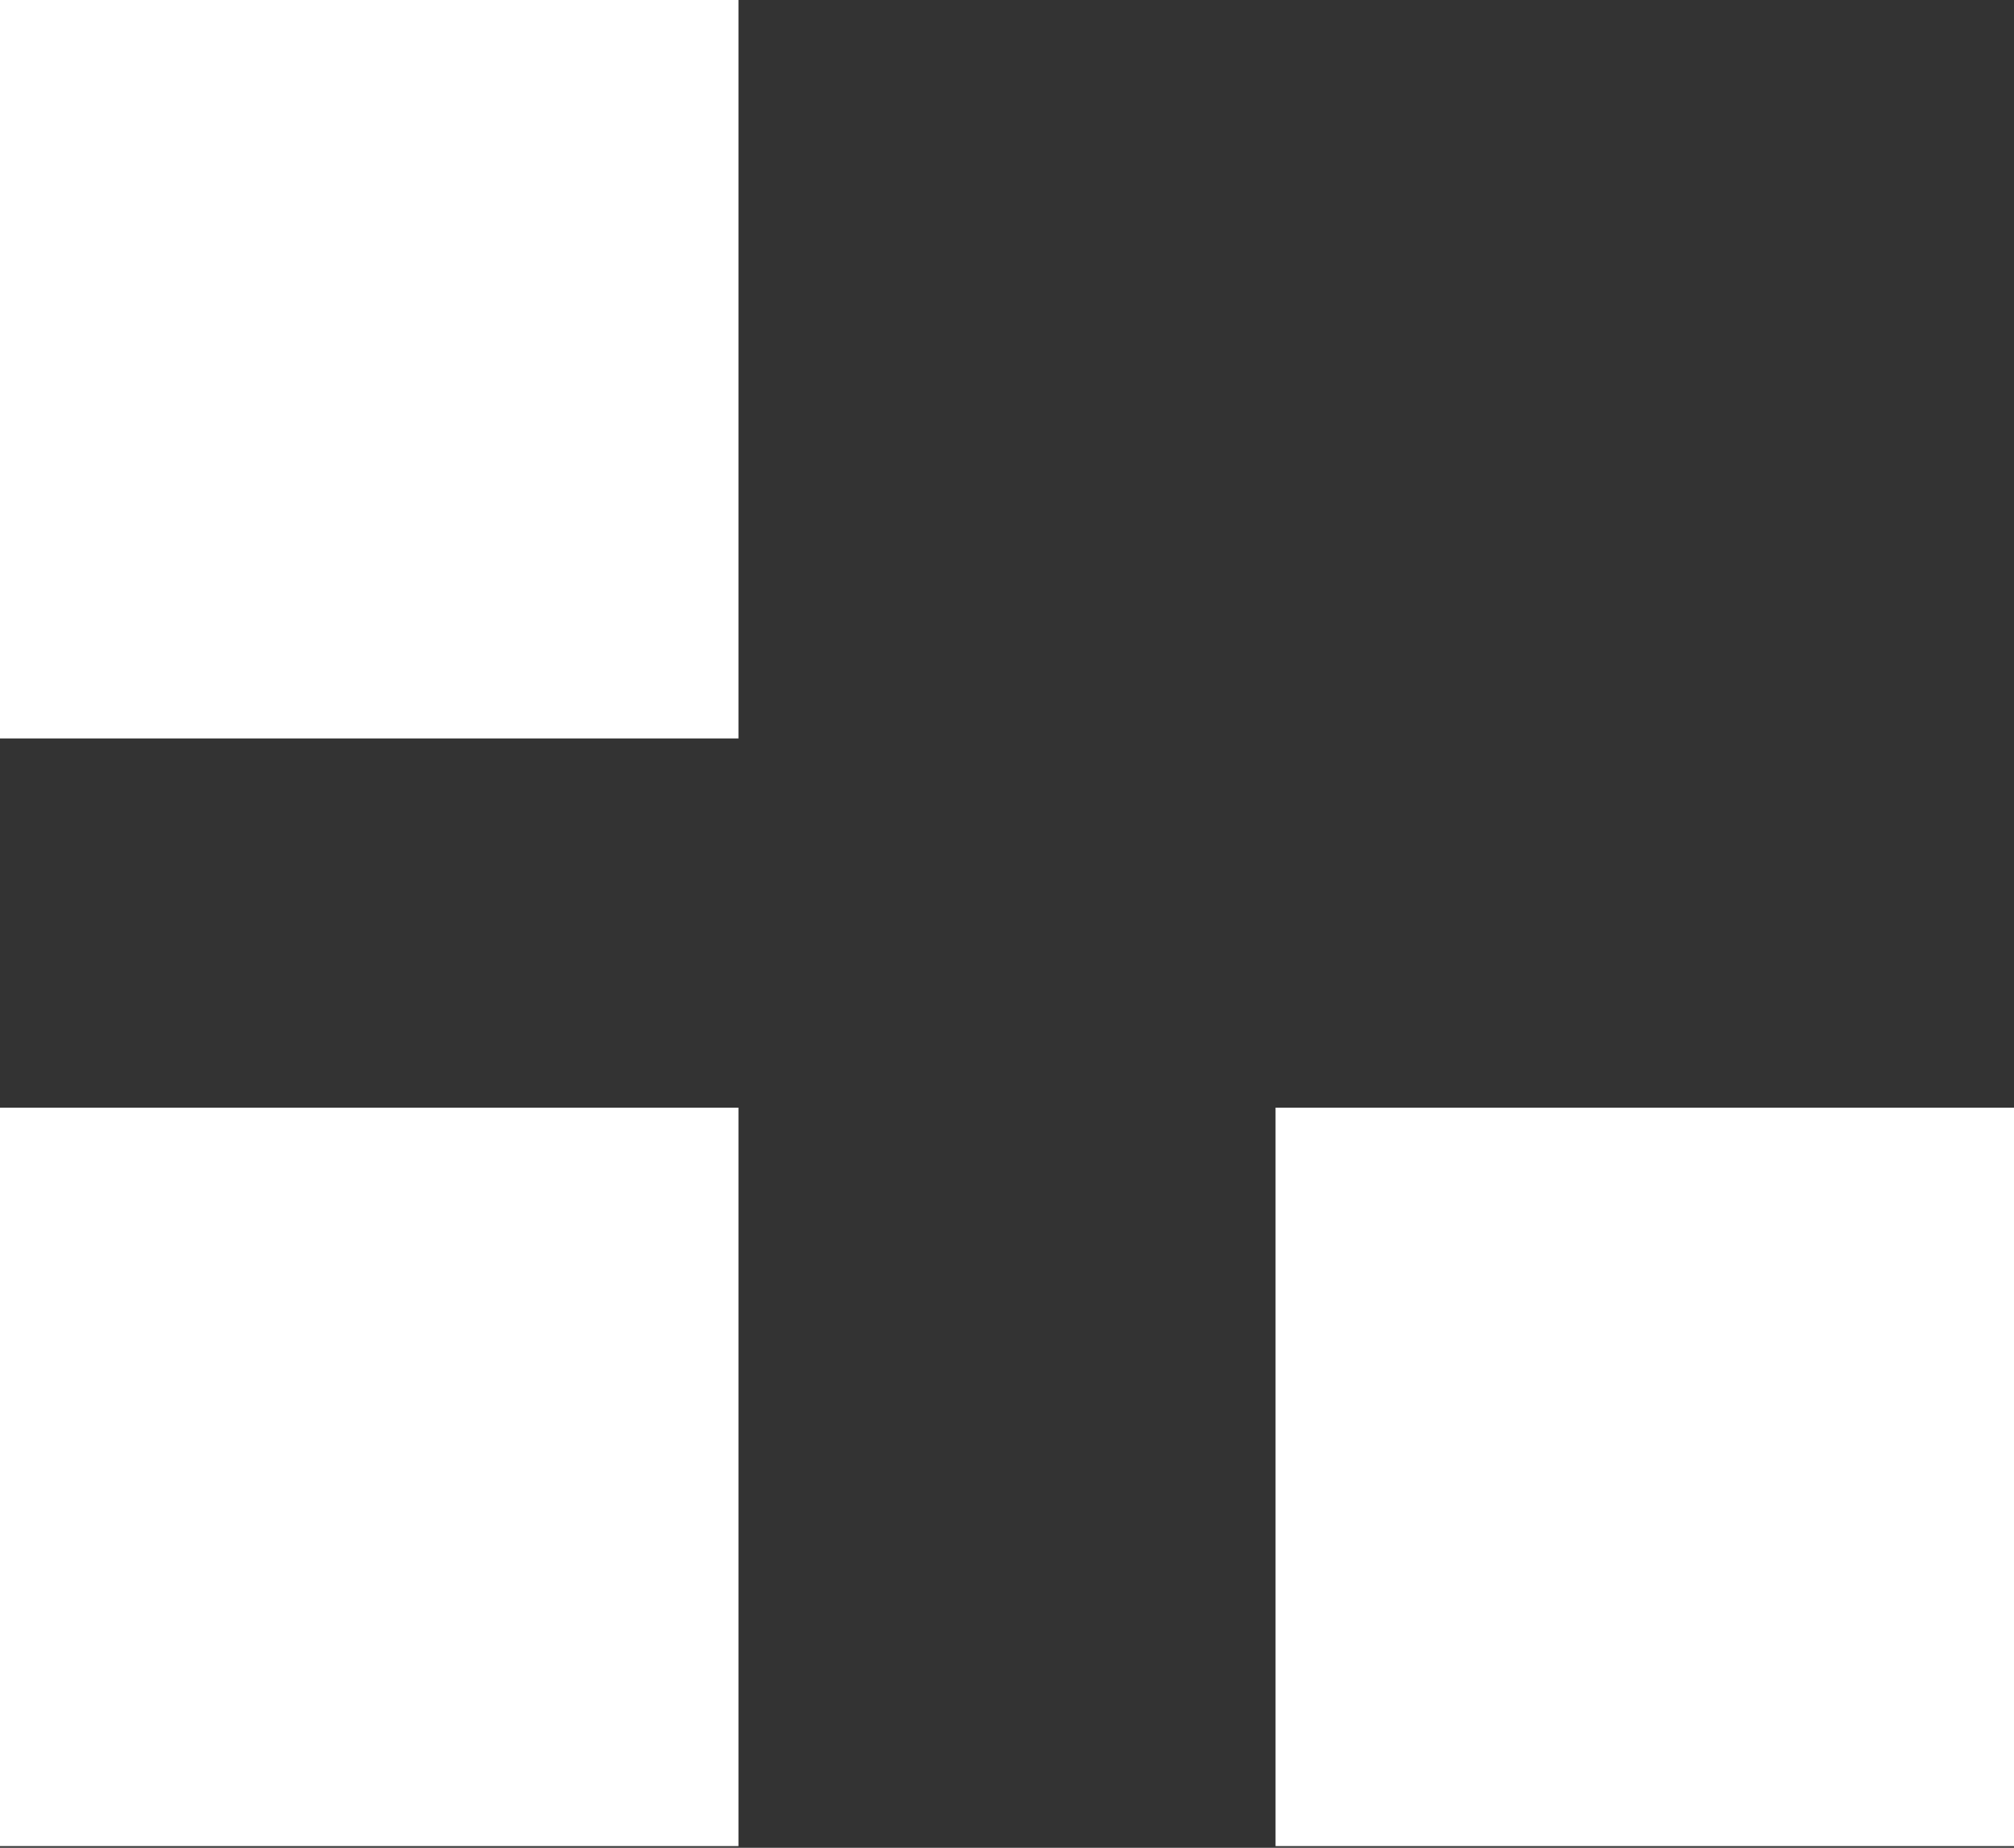 <svg width="400" height="367" viewBox="0 0 400 367" fill="none" xmlns="http://www.w3.org/2000/svg">
<rect x="0" y="0" width="400" height="367" fill="#333333" stroke="none"/>
<path d="M146.665 0H0V146.665H146.665V0Z" fill="white"/>
<path d="M146.665 219.998H0V366.663H146.665V219.998Z" fill="white"/>
<path d="M400.001 219.998H253.336V366.663H400.001V219.998Z" fill="white"/>
</svg>

